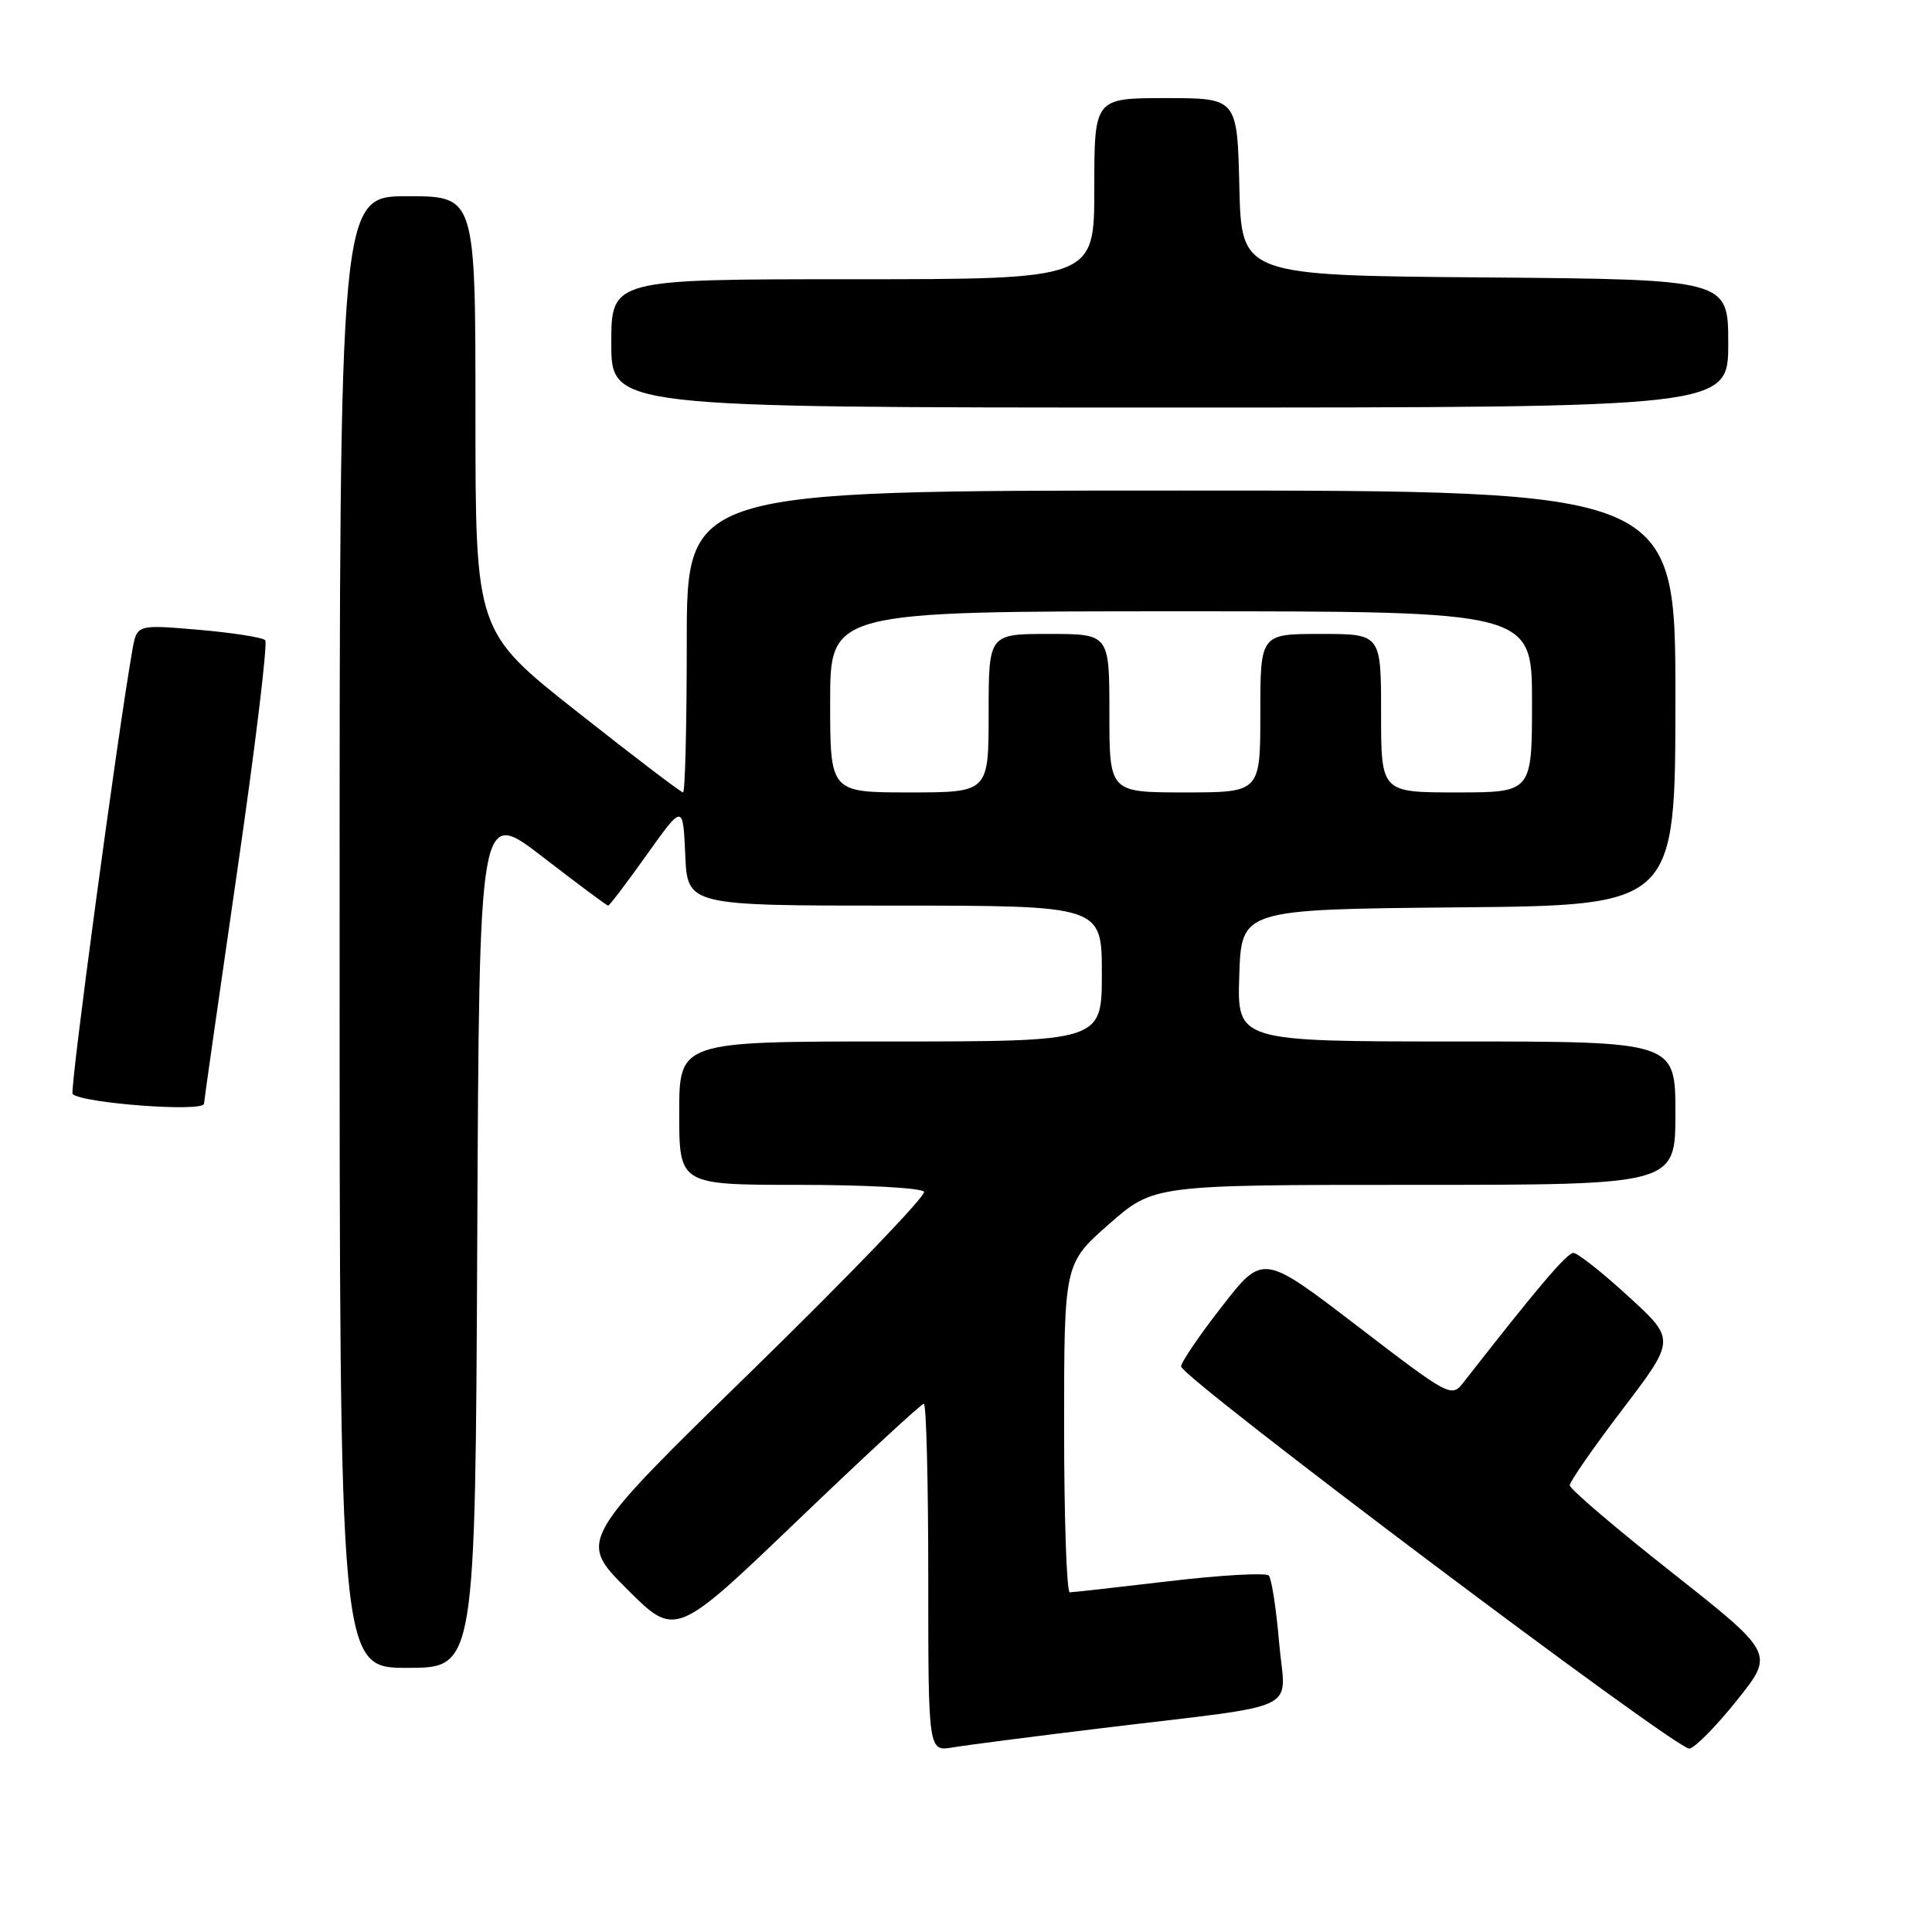 <?xml version="1.0" encoding="UTF-8" standalone="no"?>
<!DOCTYPE svg PUBLIC "-//W3C//DTD SVG 1.1//EN" "http://www.w3.org/Graphics/SVG/1.1/DTD/svg11.dtd" >
<svg xmlns="http://www.w3.org/2000/svg" xmlns:xlink="http://www.w3.org/1999/xlink" version="1.1" viewBox="0 0 256 256">
 <g >
 <path fill="currentColor"
d=" M 146.00 228.99 C 173.23 225.68 170.30 227.10 169.49 217.65 C 169.11 213.17 168.49 209.17 168.12 208.77 C 167.75 208.37 161.83 208.70 154.97 209.51 C 148.11 210.32 142.16 210.99 141.75 210.99 C 141.34 211.00 141.00 201.20 141.00 189.22 C 141.00 167.44 141.00 167.44 146.93 162.22 C 152.87 157.00 152.87 157.00 187.43 157.00 C 222.00 157.00 222.00 157.00 222.00 147.50 C 222.00 138.00 222.00 138.00 192.96 138.00 C 163.92 138.00 163.92 138.00 164.21 129.25 C 164.50 120.50 164.50 120.50 193.25 120.23 C 222.00 119.97 222.00 119.97 222.00 92.48 C 222.00 65.00 222.00 65.00 156.50 65.00 C 91.00 65.00 91.00 65.00 91.00 85.00 C 91.00 96.00 90.78 105.00 90.51 105.00 C 90.23 105.00 83.93 100.20 76.51 94.34 C 63.00 83.68 63.00 83.68 63.00 54.84 C 63.00 26.00 63.00 26.00 54.00 26.00 C 45.00 26.00 45.00 26.00 45.00 123.50 C 45.00 221.00 45.00 221.00 53.99 221.00 C 62.98 221.00 62.98 221.00 63.24 164.03 C 63.50 107.06 63.50 107.06 71.89 113.53 C 76.50 117.09 80.41 120.00 80.58 120.00 C 80.76 120.00 83.06 116.97 85.70 113.26 C 90.50 106.53 90.50 106.53 90.80 113.26 C 91.09 120.00 91.09 120.00 118.55 120.00 C 146.00 120.00 146.00 120.00 146.00 129.00 C 146.00 138.00 146.00 138.00 118.00 138.00 C 90.00 138.00 90.00 138.00 90.00 147.50 C 90.00 157.00 90.00 157.00 105.94 157.00 C 114.71 157.00 122.13 157.41 122.44 157.91 C 122.75 158.40 112.56 169.00 99.81 181.45 C 76.61 204.09 76.61 204.09 83.06 210.54 C 89.50 216.98 89.50 216.98 105.66 201.49 C 114.55 192.97 122.09 186.00 122.41 186.00 C 122.74 186.00 123.00 196.37 123.00 209.05 C 123.00 232.09 123.00 232.09 126.25 231.54 C 128.04 231.24 136.93 230.09 146.00 228.99 Z  M 230.16 225.29 C 235.12 219.09 235.12 219.09 221.56 208.38 C 214.10 202.50 208.00 197.29 208.00 196.81 C 208.00 196.32 211.16 191.78 215.01 186.72 C 222.03 177.50 222.03 177.50 215.76 171.77 C 212.32 168.61 209.04 166.03 208.49 166.02 C 207.64 166.00 203.73 170.61 193.90 183.20 C 192.33 185.21 192.07 185.07 179.83 175.69 C 167.35 166.13 167.35 166.13 161.93 173.09 C 158.94 176.92 156.50 180.51 156.50 181.06 C 156.50 182.51 222.24 231.94 223.85 231.70 C 224.60 231.59 227.43 228.71 230.16 225.29 Z  M 27.03 146.25 C 27.05 145.84 29.03 132.00 31.42 115.50 C 33.82 99.00 35.49 85.20 35.14 84.83 C 34.79 84.46 30.82 83.84 26.32 83.45 C 18.14 82.75 18.14 82.75 17.54 86.13 C 15.55 97.47 9.21 144.54 9.62 144.96 C 10.86 146.19 26.98 147.39 27.03 146.25 Z  M 229.00 45.51 C 229.00 37.03 229.00 37.03 196.75 36.76 C 164.50 36.50 164.50 36.50 164.22 24.75 C 163.94 13.00 163.94 13.00 154.47 13.00 C 145.00 13.00 145.00 13.00 145.00 25.00 C 145.00 37.00 145.00 37.00 113.00 37.00 C 81.00 37.00 81.00 37.00 81.00 45.50 C 81.00 54.00 81.00 54.00 155.00 54.00 C 229.00 54.00 229.00 54.00 229.00 45.51 Z  M 110.00 93.00 C 110.00 81.00 110.00 81.00 156.50 81.00 C 203.00 81.00 203.00 81.00 203.00 93.00 C 203.00 105.00 203.00 105.00 193.00 105.00 C 183.00 105.00 183.00 105.00 183.00 94.50 C 183.00 84.00 183.00 84.00 175.00 84.00 C 167.00 84.00 167.00 84.00 167.00 94.50 C 167.00 105.00 167.00 105.00 157.00 105.00 C 147.00 105.00 147.00 105.00 147.00 94.50 C 147.00 84.00 147.00 84.00 139.00 84.00 C 131.00 84.00 131.00 84.00 131.00 94.50 C 131.00 105.00 131.00 105.00 120.50 105.00 C 110.00 105.00 110.00 105.00 110.00 93.00 Z "/>
</g>
</svg>